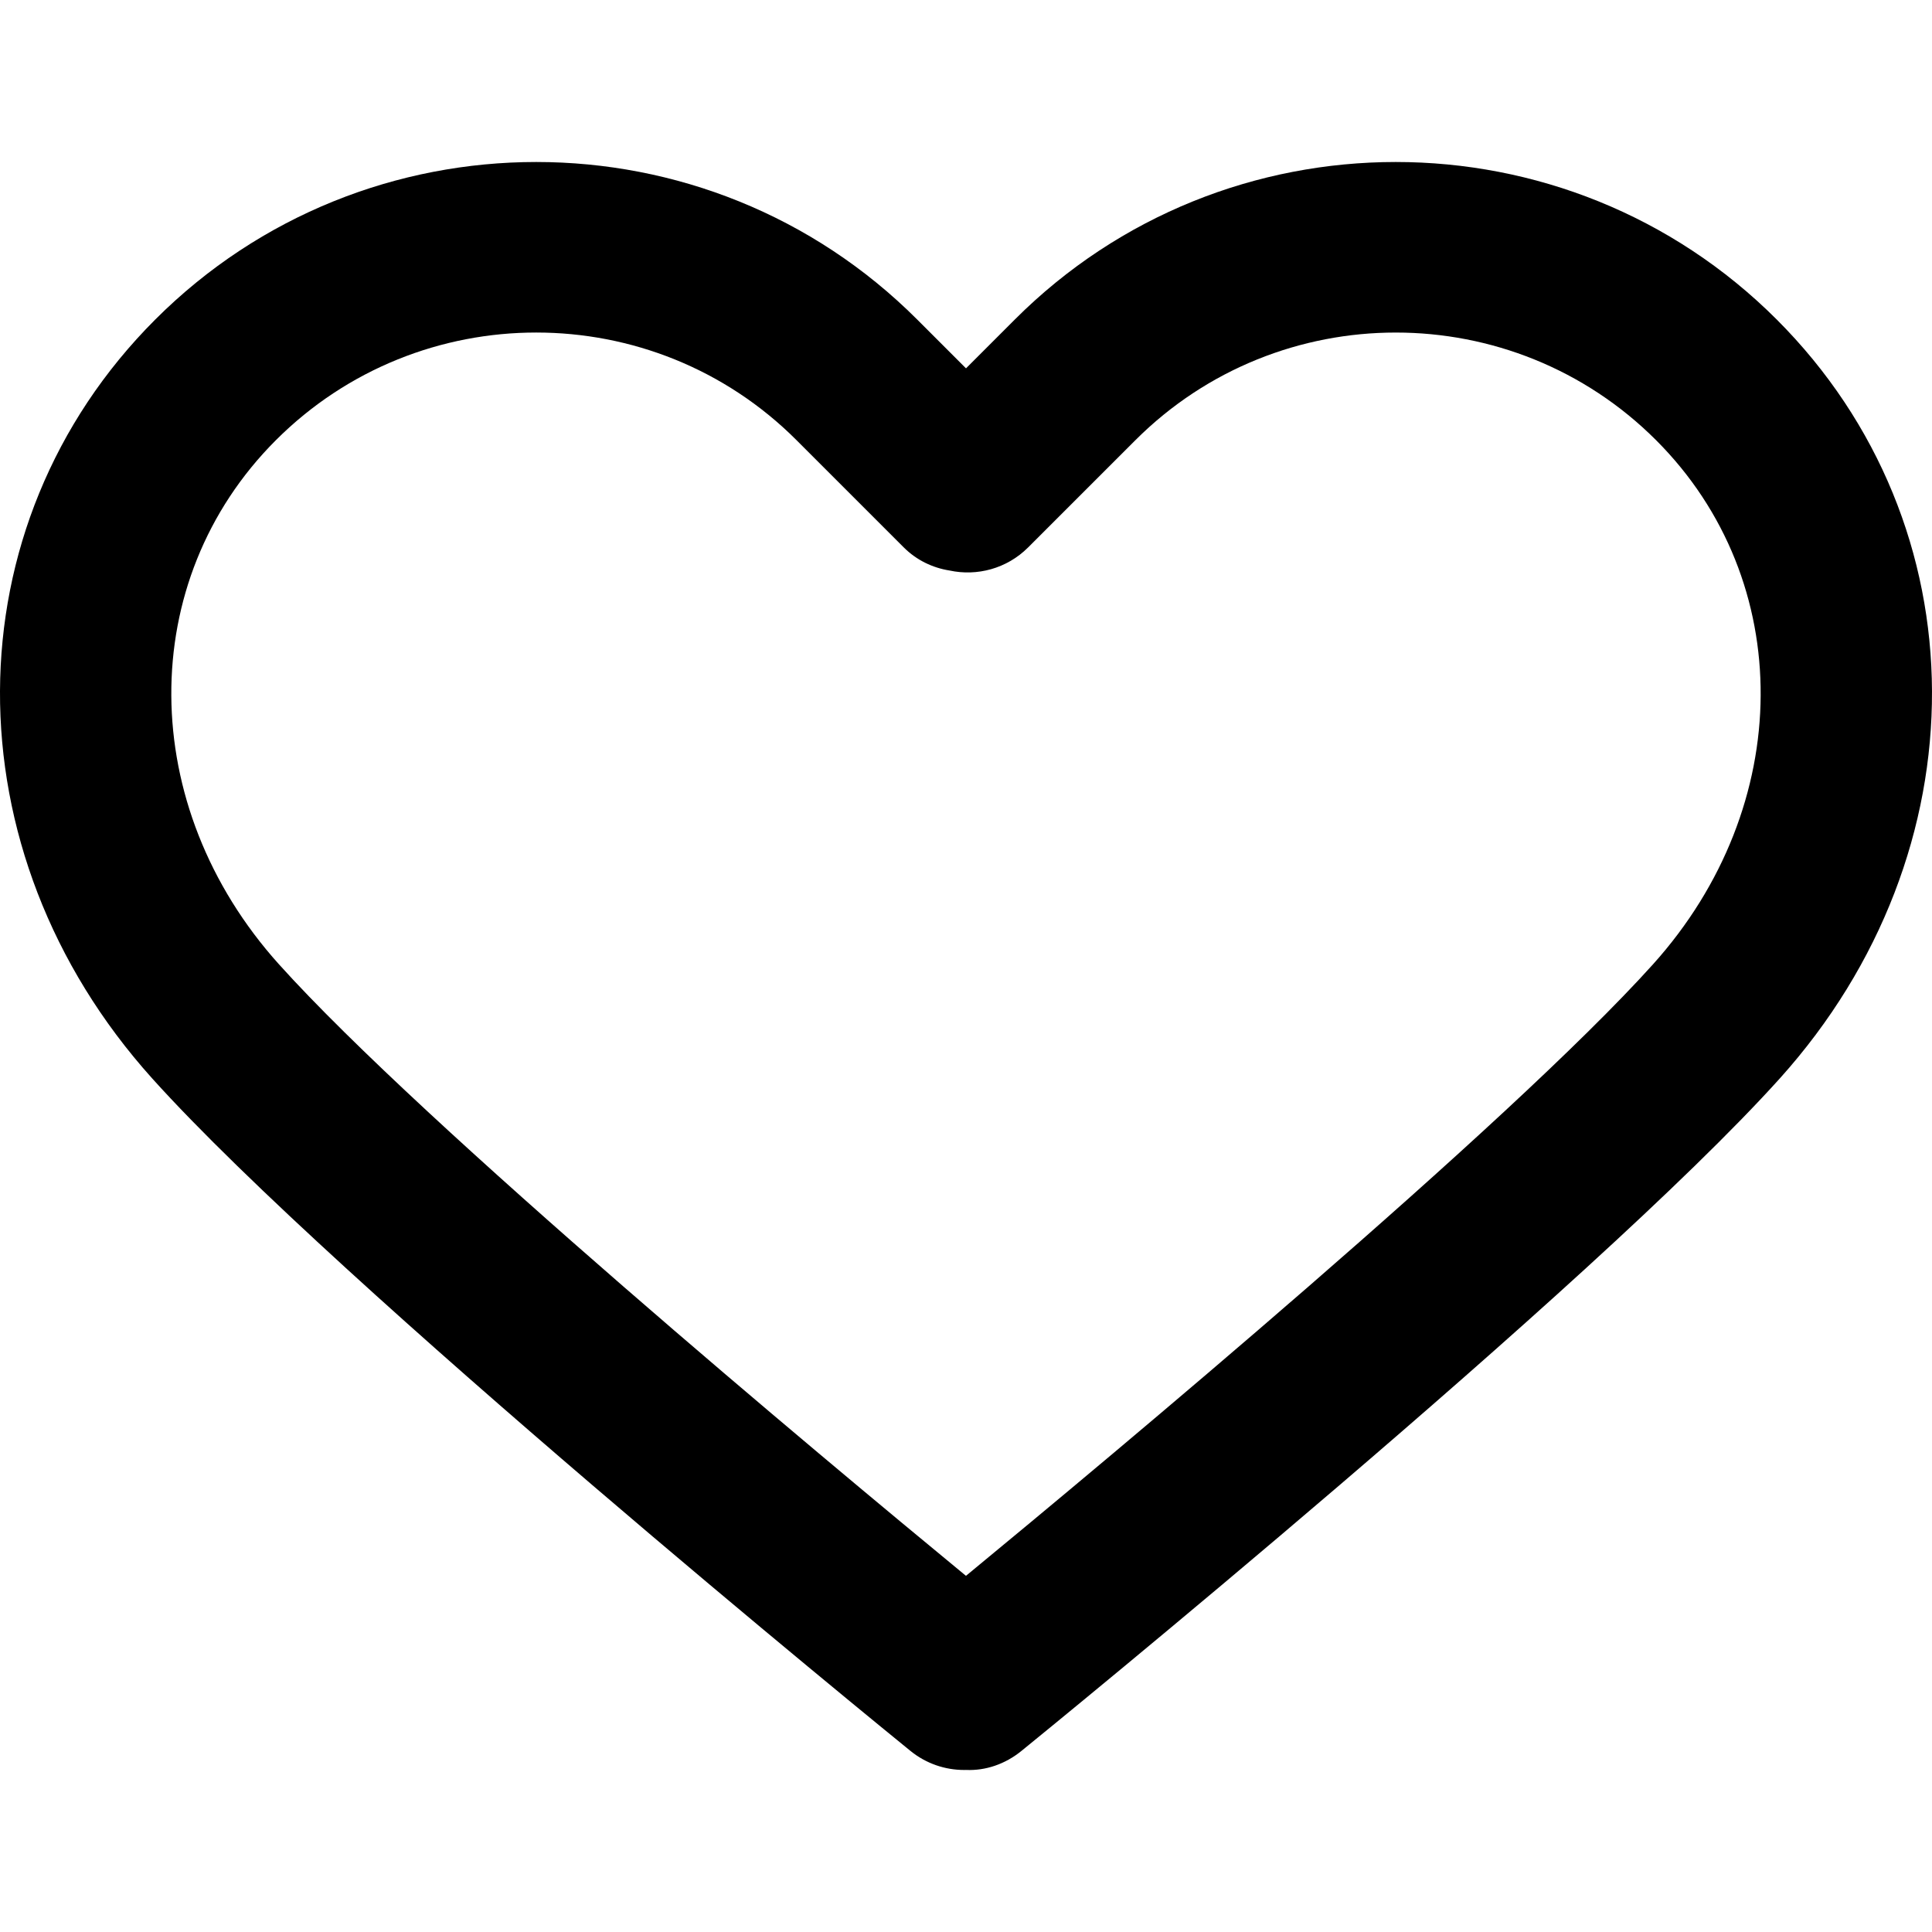 <svg width="60" height="60" viewBox="0 0 60 60" fill="none" xmlns="http://www.w3.org/2000/svg">
<g clip-path="url(#clip0_2_41)">
<path d="M55.179 9.924C48.654 3.4 38.038 3.4 31.515 9.924L30 11.439L28.485 9.924C21.961 3.4 11.345 3.4 4.821 9.924C-1.57 16.316 -1.612 26.446 4.725 33.49C10.504 39.912 27.549 53.787 28.272 54.374C28.763 54.773 29.354 54.968 29.941 54.968C29.961 54.968 29.98 54.968 29.999 54.967C30.606 54.995 31.218 54.787 31.725 54.374C32.448 53.787 49.495 39.912 55.276 33.489C61.611 26.446 61.57 16.316 55.179 9.924ZM51.337 29.946C46.831 34.952 34.446 45.276 29.999 48.939C25.552 45.277 13.168 34.953 8.663 29.947C4.243 25.034 4.201 18.037 8.567 13.671C10.796 11.442 13.725 10.327 16.653 10.327C19.581 10.327 22.509 11.441 24.738 13.671L28.069 17.002C28.466 17.398 28.965 17.635 29.49 17.718C30.341 17.901 31.265 17.663 31.927 17.003L35.26 13.671C39.72 9.213 46.975 9.213 51.432 13.671C55.798 18.037 55.756 25.034 51.337 29.946Z" fill="black"/>
</g>
<defs>
<clipPath id="clip0_2_41">
<rect width="60" height="60" fill="white"/>
</clipPath>
</defs>
</svg>
